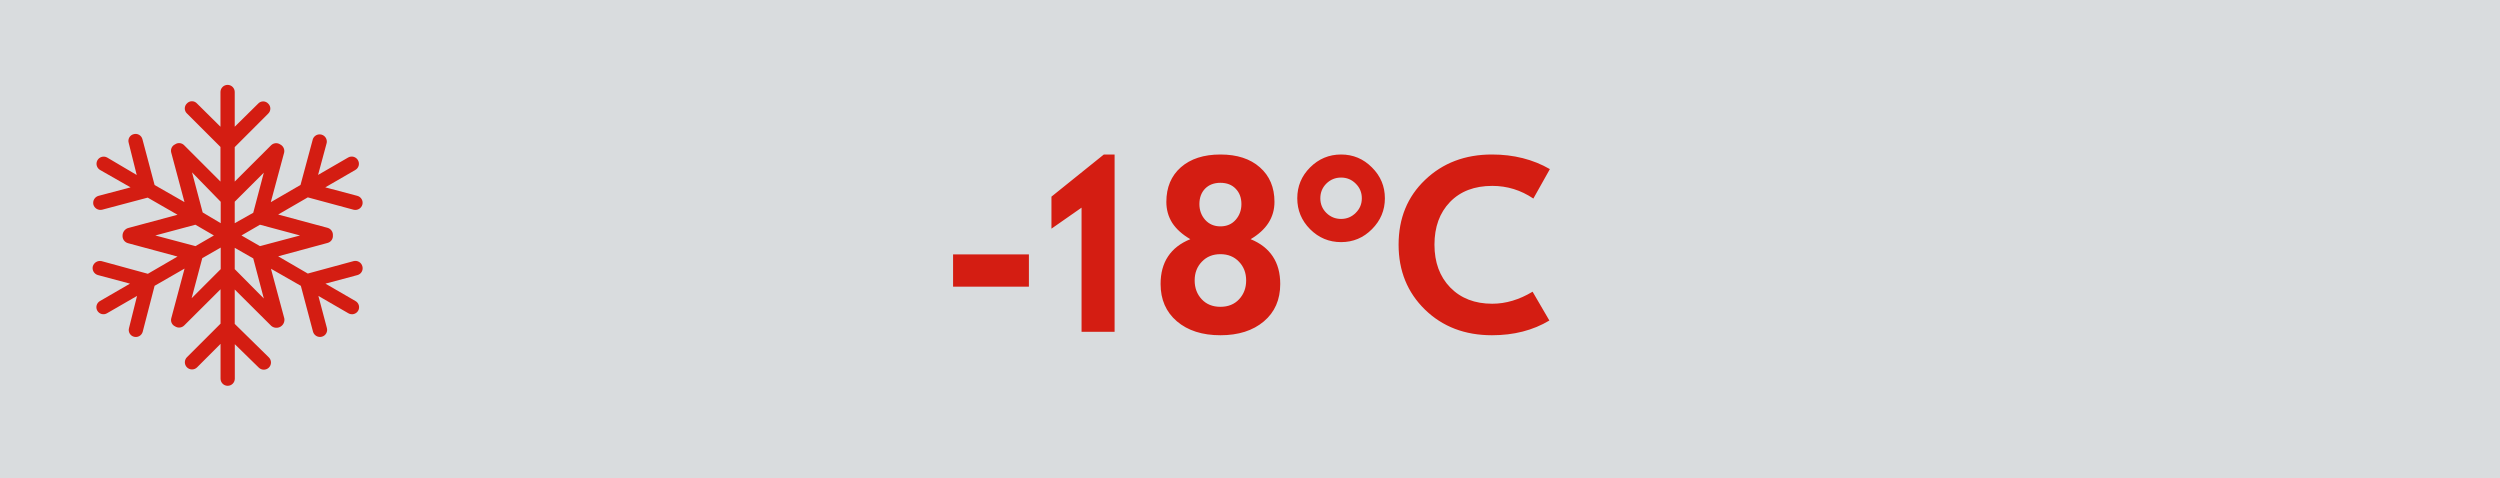 <svg width="324" height="62" viewBox="0 0 324 62" fill="none" xmlns="http://www.w3.org/2000/svg">
<rect width="324" height="62" fill="#D9DCDE"/>
<path d="M133.346 37.156H123.518V32.973H133.346V37.156ZM144.452 43H140.169V26.913L136.268 29.636V25.485L143.058 20.023H144.452V43ZM162.083 30.997C163.356 31.517 164.313 32.264 164.955 33.238C165.597 34.201 165.918 35.391 165.918 36.808C165.918 38.844 165.21 40.46 163.793 41.655C162.376 42.851 160.5 43.448 158.165 43.448C155.819 43.448 153.937 42.845 152.521 41.639C151.115 40.432 150.412 38.822 150.412 36.808C150.412 35.391 150.733 34.201 151.375 33.238C152.017 32.264 152.98 31.517 154.264 30.997C153.223 30.388 152.443 29.686 151.923 28.889C151.414 28.081 151.159 27.173 151.159 26.166C151.159 24.285 151.785 22.79 153.035 21.684C154.297 20.577 156.007 20.023 158.165 20.023C160.323 20.023 162.028 20.577 163.278 21.684C164.54 22.79 165.171 24.285 165.171 26.166C165.171 27.173 164.911 28.081 164.391 28.889C163.882 29.686 163.112 30.388 162.083 30.997ZM158.165 29.337C158.984 29.337 159.643 29.055 160.141 28.49C160.639 27.926 160.888 27.245 160.888 26.448C160.888 25.629 160.639 24.965 160.141 24.456C159.654 23.947 158.995 23.692 158.165 23.692C157.335 23.692 156.671 23.947 156.173 24.456C155.686 24.965 155.442 25.629 155.442 26.448C155.442 27.245 155.691 27.926 156.189 28.49C156.699 29.055 157.357 29.337 158.165 29.337ZM158.165 39.763C159.172 39.763 159.98 39.436 160.589 38.783C161.198 38.13 161.502 37.317 161.502 36.343C161.502 35.369 161.192 34.561 160.572 33.919C159.952 33.266 159.15 32.94 158.165 32.94C157.18 32.94 156.378 33.266 155.758 33.919C155.138 34.561 154.828 35.369 154.828 36.343C154.828 37.317 155.132 38.13 155.741 38.783C156.35 39.436 157.158 39.763 158.165 39.763ZM173.804 20.023C175.364 20.023 176.698 20.582 177.805 21.7C178.923 22.807 179.481 24.141 179.481 25.701C179.481 27.251 178.923 28.584 177.805 29.702C176.698 30.82 175.364 31.379 173.804 31.379C172.243 31.379 170.904 30.82 169.786 29.702C168.679 28.584 168.126 27.251 168.126 25.701C168.126 24.141 168.679 22.807 169.786 21.7C170.904 20.582 172.243 20.023 173.804 20.023ZM173.804 28.374C174.545 28.374 175.176 28.114 175.696 27.594C176.228 27.074 176.493 26.443 176.493 25.701C176.493 24.949 176.228 24.312 175.696 23.792C175.176 23.272 174.545 23.012 173.804 23.012C173.062 23.012 172.426 23.272 171.895 23.792C171.374 24.312 171.114 24.949 171.114 25.701C171.114 26.443 171.374 27.074 171.895 27.594C172.426 28.114 173.062 28.374 173.804 28.374ZM200.864 21.916L198.723 25.734C197.107 24.639 195.33 24.091 193.394 24.091C191.091 24.091 189.265 24.788 187.915 26.183C186.576 27.577 185.906 29.42 185.906 31.711C185.906 34.002 186.587 35.85 187.948 37.256C189.321 38.661 191.136 39.364 193.394 39.364C195.153 39.364 196.896 38.844 198.623 37.804L200.798 41.539C198.673 42.812 196.194 43.448 193.36 43.448C189.852 43.448 186.958 42.342 184.678 40.128C182.398 37.903 181.258 35.098 181.258 31.711C181.258 28.291 182.403 25.491 184.694 23.311C186.985 21.119 189.874 20.023 193.36 20.023C196.172 20.023 198.673 20.654 200.864 21.916Z" fill="#D41D12"/>
<path d="M20.129 30.516L25.322 29.123L27.721 30.516L25.332 31.898L20.129 30.516ZM28.604 26.151V28.926L26.267 27.533L24.886 22.337L28.604 26.151ZM28.604 34.88L24.834 38.652L26.215 33.456L28.604 32.085V34.88ZM30.421 32.116L32.82 33.488L34.191 38.684L30.421 34.88V32.116ZM30.421 26.141L34.191 22.379L32.82 27.575L30.421 28.926V26.141ZM38.885 30.516L33.692 31.898L31.293 30.516L33.692 29.123L38.885 30.516ZM13.161 33.841C12.921 33.789 12.672 33.83 12.461 33.955C12.251 34.081 12.097 34.281 12.028 34.516C11.968 34.755 12.004 35.007 12.129 35.219C12.253 35.431 12.456 35.586 12.693 35.649L16.847 36.761L12.953 39.016C12.742 39.136 12.588 39.335 12.523 39.569C12.459 39.802 12.49 40.052 12.61 40.263C12.73 40.474 12.928 40.628 13.162 40.693C13.396 40.757 13.646 40.726 13.856 40.606L17.761 38.351L16.723 42.508C16.688 42.624 16.677 42.745 16.69 42.866C16.703 42.986 16.741 43.102 16.8 43.208C16.859 43.314 16.939 43.406 17.034 43.481C17.13 43.555 17.239 43.609 17.356 43.64C17.474 43.673 17.598 43.682 17.719 43.667C17.841 43.652 17.958 43.613 18.064 43.552C18.171 43.491 18.264 43.41 18.338 43.312C18.413 43.215 18.467 43.104 18.498 42.986L20.036 37.042L23.92 34.807L22.196 41.25C22.141 41.452 22.159 41.666 22.247 41.856C22.334 42.046 22.485 42.199 22.674 42.289C22.854 42.413 23.071 42.47 23.289 42.451C23.507 42.432 23.711 42.338 23.868 42.185L28.583 37.488V41.946L24.231 46.29C24.145 46.376 24.076 46.478 24.029 46.591C23.982 46.703 23.957 46.824 23.957 46.946C23.956 47.193 24.052 47.43 24.226 47.605C24.4 47.78 24.636 47.879 24.882 47.88C25.128 47.88 25.365 47.783 25.54 47.61L28.583 44.565V49.075C28.583 49.32 28.68 49.556 28.853 49.729C29.027 49.903 29.262 50 29.507 50C29.752 50 29.987 49.903 30.161 49.729C30.334 49.556 30.431 49.32 30.431 49.075V44.607L33.536 47.641C33.711 47.815 33.948 47.912 34.194 47.911C34.441 47.91 34.677 47.811 34.85 47.636C35.024 47.461 35.121 47.224 35.12 46.977C35.119 46.731 35.02 46.495 34.845 46.321L30.421 41.978V37.52L35.157 42.237C35.319 42.374 35.52 42.458 35.731 42.477C35.943 42.496 36.155 42.45 36.34 42.345C36.524 42.239 36.672 42.08 36.763 41.888C36.854 41.696 36.884 41.481 36.849 41.271L35.115 34.828L38.989 37.042L40.567 42.986C40.633 43.221 40.788 43.422 41 43.544C41.212 43.666 41.463 43.701 41.699 43.64C41.818 43.611 41.93 43.559 42.029 43.486C42.127 43.413 42.209 43.32 42.271 43.215C42.333 43.109 42.373 42.992 42.389 42.871C42.405 42.749 42.397 42.626 42.364 42.508L41.263 38.351L45.158 40.606C45.369 40.727 45.619 40.76 45.854 40.698C46.09 40.636 46.291 40.483 46.414 40.273C46.475 40.169 46.515 40.053 46.531 39.932C46.546 39.812 46.538 39.69 46.506 39.573C46.474 39.456 46.419 39.346 46.345 39.251C46.27 39.155 46.177 39.075 46.072 39.016L42.177 36.761L46.331 35.649C46.447 35.617 46.556 35.562 46.651 35.487C46.746 35.413 46.825 35.32 46.884 35.215C46.943 35.109 46.98 34.993 46.994 34.874C47.008 34.754 46.998 34.632 46.965 34.516C46.934 34.397 46.881 34.284 46.807 34.185C46.733 34.087 46.64 34.003 46.534 33.941C46.428 33.878 46.31 33.837 46.188 33.82C46.066 33.803 45.942 33.81 45.822 33.841L39.892 35.452L36.05 33.217L42.458 31.482C42.667 31.427 42.85 31.3 42.975 31.123C43.1 30.947 43.16 30.732 43.143 30.516C43.161 30.297 43.102 30.079 42.977 29.899C42.852 29.719 42.668 29.588 42.458 29.528L36.05 27.803L39.892 25.579L45.822 27.18C46.062 27.24 46.316 27.205 46.529 27.08C46.742 26.956 46.899 26.753 46.965 26.515C46.996 26.397 47.004 26.275 46.988 26.155C46.972 26.034 46.933 25.918 46.872 25.813C46.811 25.708 46.73 25.615 46.634 25.541C46.538 25.468 46.428 25.413 46.31 25.382L42.156 24.281L46.051 22.026C46.157 21.966 46.249 21.886 46.324 21.791C46.399 21.695 46.453 21.586 46.485 21.469C46.517 21.352 46.526 21.23 46.51 21.109C46.494 20.989 46.455 20.873 46.394 20.768C46.335 20.662 46.256 20.568 46.161 20.492C46.066 20.416 45.957 20.359 45.841 20.326C45.724 20.292 45.602 20.281 45.481 20.295C45.36 20.308 45.243 20.346 45.137 20.404L41.222 22.67L42.343 18.513C42.384 18.283 42.337 18.047 42.212 17.849C42.087 17.652 41.893 17.509 41.668 17.448C41.443 17.386 41.203 17.412 40.995 17.518C40.788 17.625 40.628 17.806 40.547 18.025L38.947 23.969L35.094 26.203L36.829 19.76C36.869 19.555 36.841 19.343 36.749 19.155C36.657 18.967 36.506 18.815 36.32 18.721C36.141 18.598 35.925 18.541 35.709 18.56C35.493 18.579 35.291 18.673 35.136 18.825L30.421 23.532V19.064L34.762 14.72C34.849 14.637 34.918 14.537 34.965 14.426C35.012 14.315 35.036 14.196 35.036 14.076C35.036 13.956 35.012 13.836 34.965 13.726C34.918 13.615 34.849 13.515 34.762 13.432C34.679 13.34 34.578 13.267 34.465 13.217C34.353 13.167 34.231 13.141 34.108 13.141C33.984 13.141 33.862 13.167 33.75 13.217C33.637 13.267 33.536 13.34 33.453 13.432L30.421 16.424V11.925C30.421 11.68 30.323 11.444 30.15 11.271C29.977 11.097 29.742 11 29.497 11C29.251 11 29.016 11.097 28.843 11.271C28.67 11.444 28.572 11.68 28.572 11.925V16.424L25.529 13.411C25.447 13.319 25.346 13.246 25.233 13.196C25.12 13.146 24.998 13.12 24.875 13.12C24.752 13.12 24.63 13.146 24.517 13.196C24.405 13.246 24.304 13.319 24.221 13.411C24.134 13.494 24.065 13.594 24.018 13.705C23.971 13.816 23.947 13.935 23.947 14.055C23.947 14.175 23.971 14.295 24.018 14.405C24.065 14.516 24.134 14.616 24.221 14.699L28.572 19.043V23.532L23.857 18.814C23.705 18.662 23.504 18.567 23.29 18.548C23.075 18.529 22.86 18.587 22.684 18.711C22.493 18.799 22.339 18.951 22.248 19.14C22.157 19.33 22.135 19.546 22.185 19.75L23.909 26.193L20.036 23.979L18.457 18.035C18.426 17.917 18.371 17.806 18.297 17.709C18.222 17.612 18.128 17.531 18.022 17.471C17.915 17.411 17.798 17.373 17.676 17.359C17.555 17.346 17.432 17.356 17.315 17.391C17.197 17.421 17.087 17.474 16.99 17.548C16.894 17.622 16.814 17.715 16.754 17.821C16.695 17.927 16.658 18.044 16.645 18.165C16.633 18.285 16.645 18.408 16.681 18.524L17.72 22.68L13.887 20.415C13.673 20.295 13.419 20.265 13.182 20.333C12.946 20.4 12.745 20.558 12.626 20.773C12.506 20.988 12.476 21.242 12.543 21.479C12.611 21.716 12.769 21.916 12.984 22.036L16.92 24.281L12.766 25.382C12.53 25.448 12.329 25.603 12.205 25.814C12.081 26.025 12.044 26.277 12.101 26.515C12.169 26.749 12.325 26.949 12.535 27.073C12.745 27.196 12.995 27.235 13.233 27.18L19.142 25.611L23.006 27.834L16.577 29.56C16.373 29.631 16.196 29.765 16.071 29.942C15.947 30.119 15.88 30.33 15.881 30.547C15.871 30.763 15.934 30.976 16.061 31.152C16.187 31.327 16.369 31.455 16.577 31.513L23.006 33.249L19.163 35.483L13.161 33.841Z" fill="#D41D12"/>
</svg>
